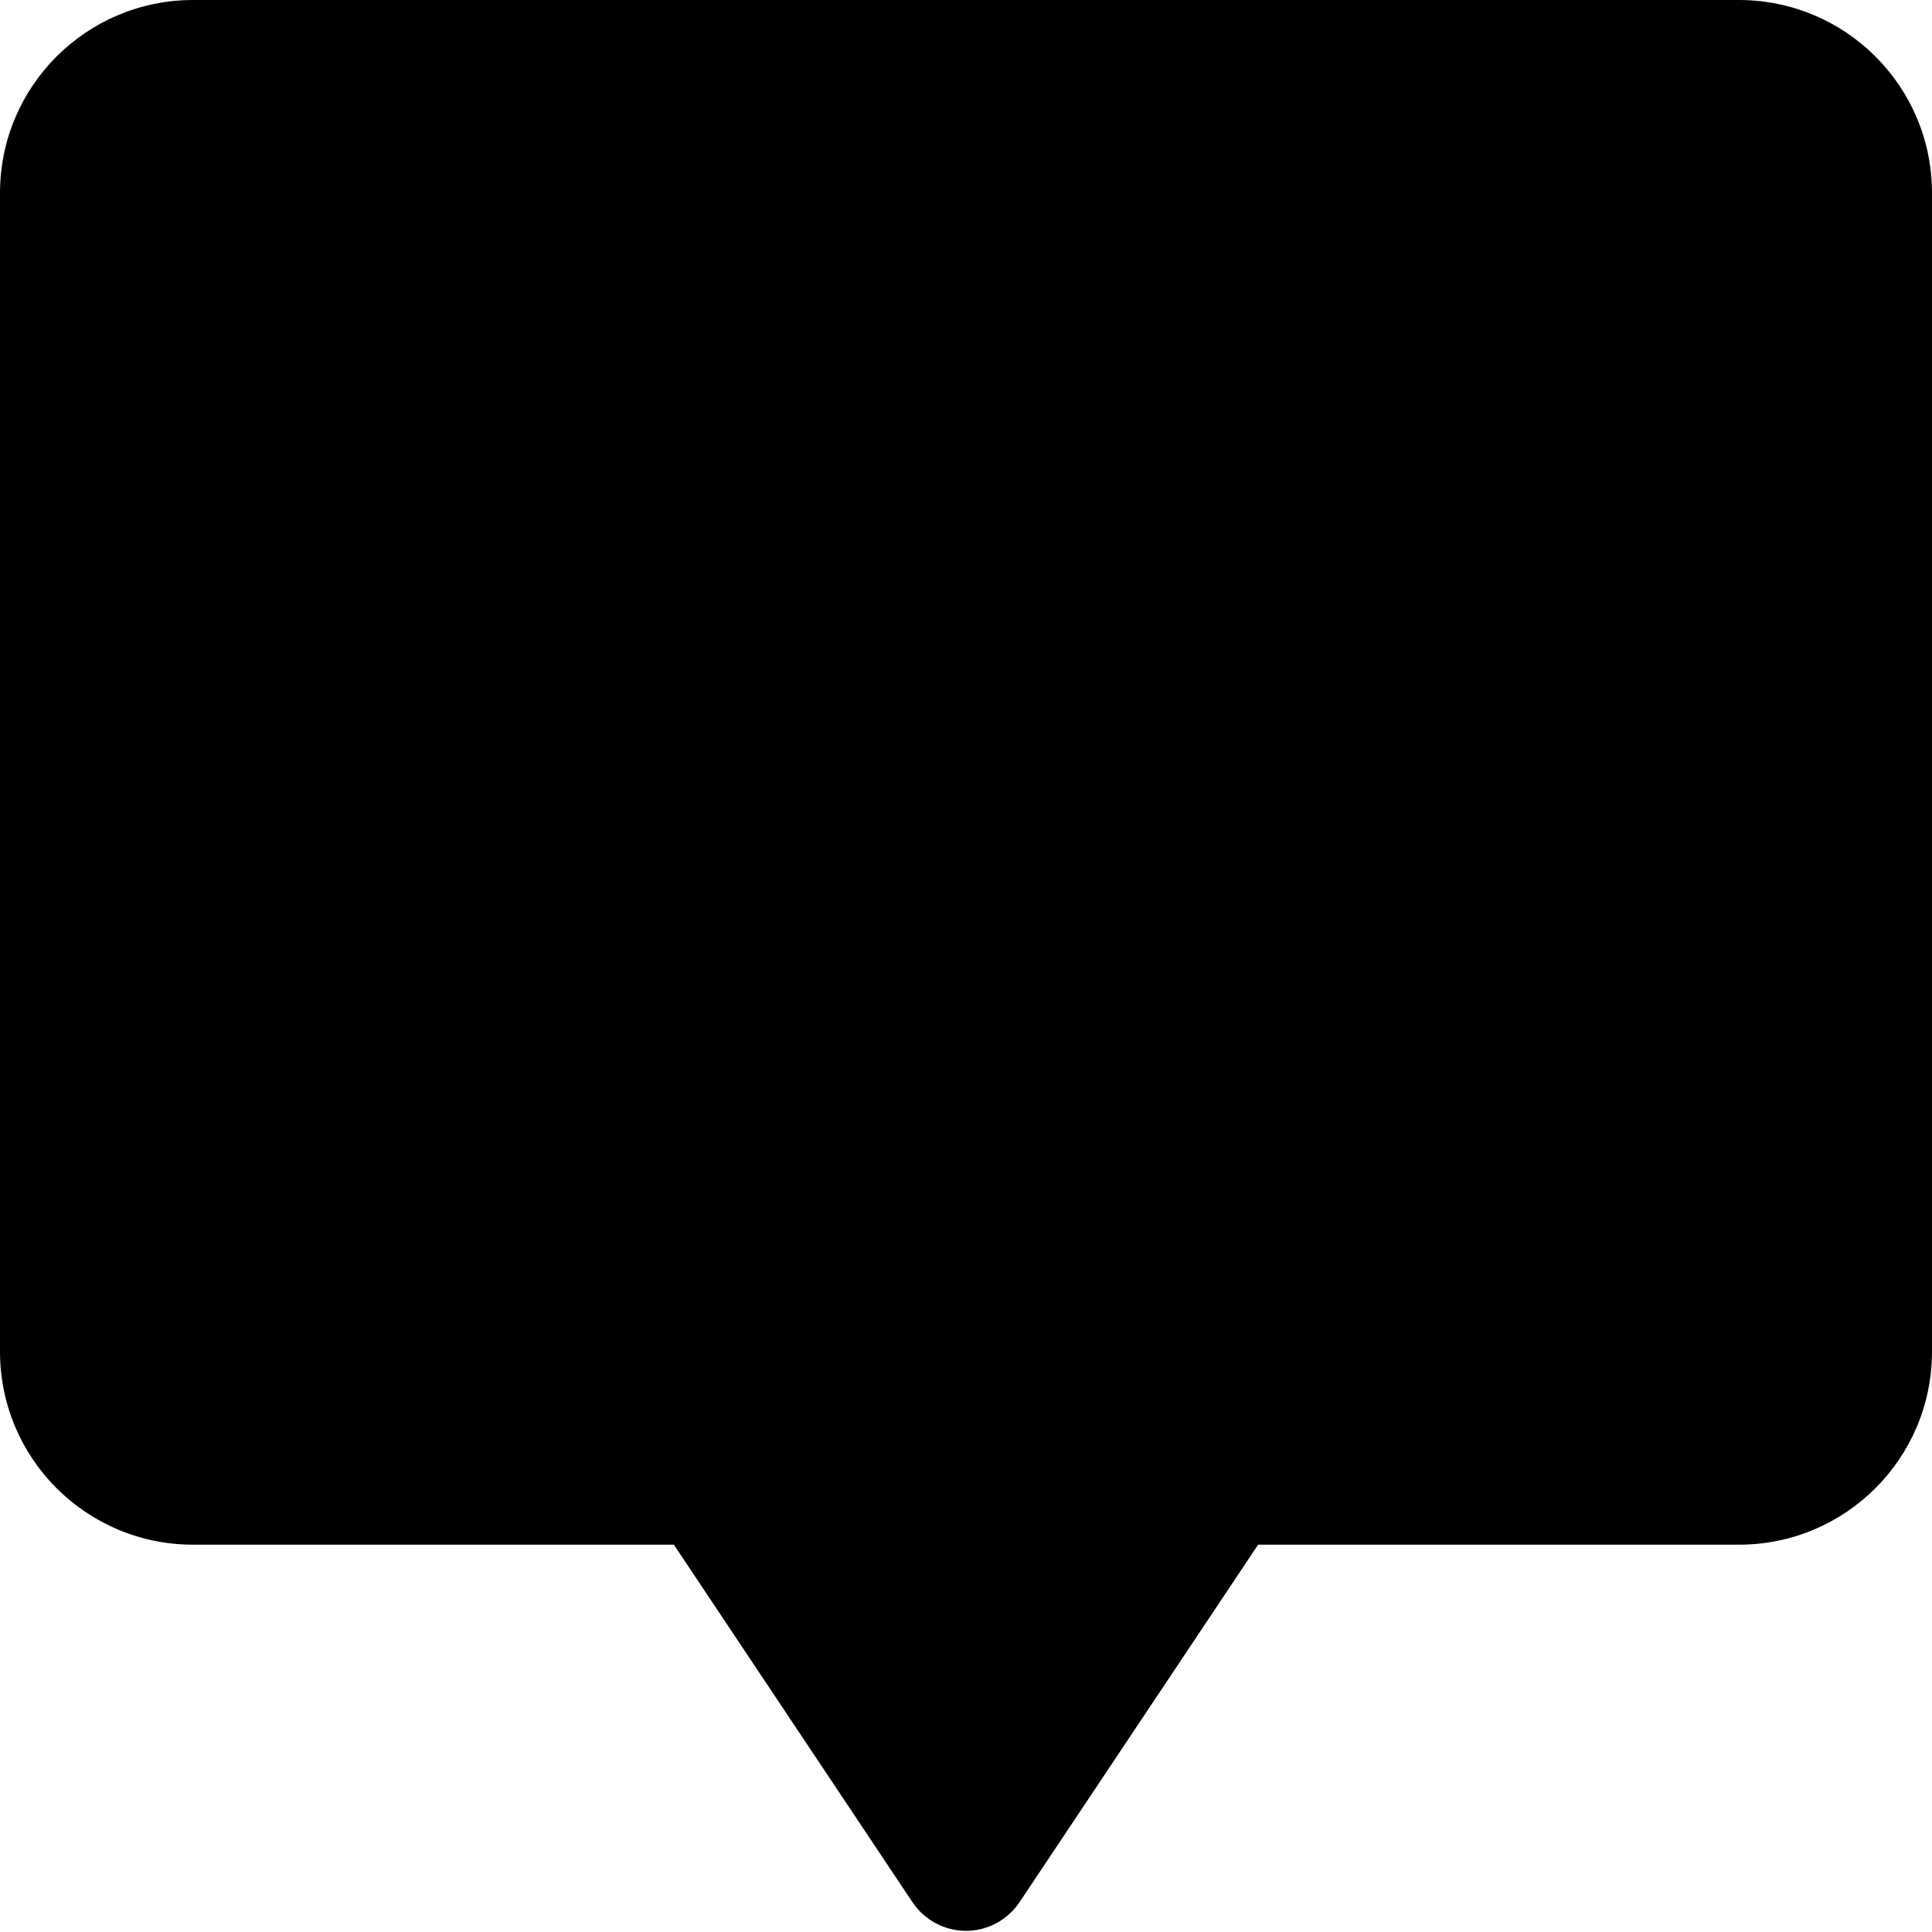 <?xml version="1.0" encoding="utf-8"?>
<!-- License: MIT. Made by teenyicons: https://github.com/teenyicons/teenyicons -->
<svg width="16" height="16" viewBox="0 0 15 15" fill="none" xmlns="http://www.w3.org/2000/svg">
<path d="M1.5 0C0.671 0 0 0.67 0 1.499V10.493C0 11.323 0.671 11.993 1.5 11.993H5.232L7.084 14.768C7.177 14.907 7.333 14.991 7.5 14.991C7.667 14.991 7.823 14.907 7.916 14.768L9.768 11.993H13.5C14.329 11.993 15 11.323 15 10.493V1.499C15 0.67 14.329 0 13.5 0H1.5Z" fill="#000000"/>
</svg>